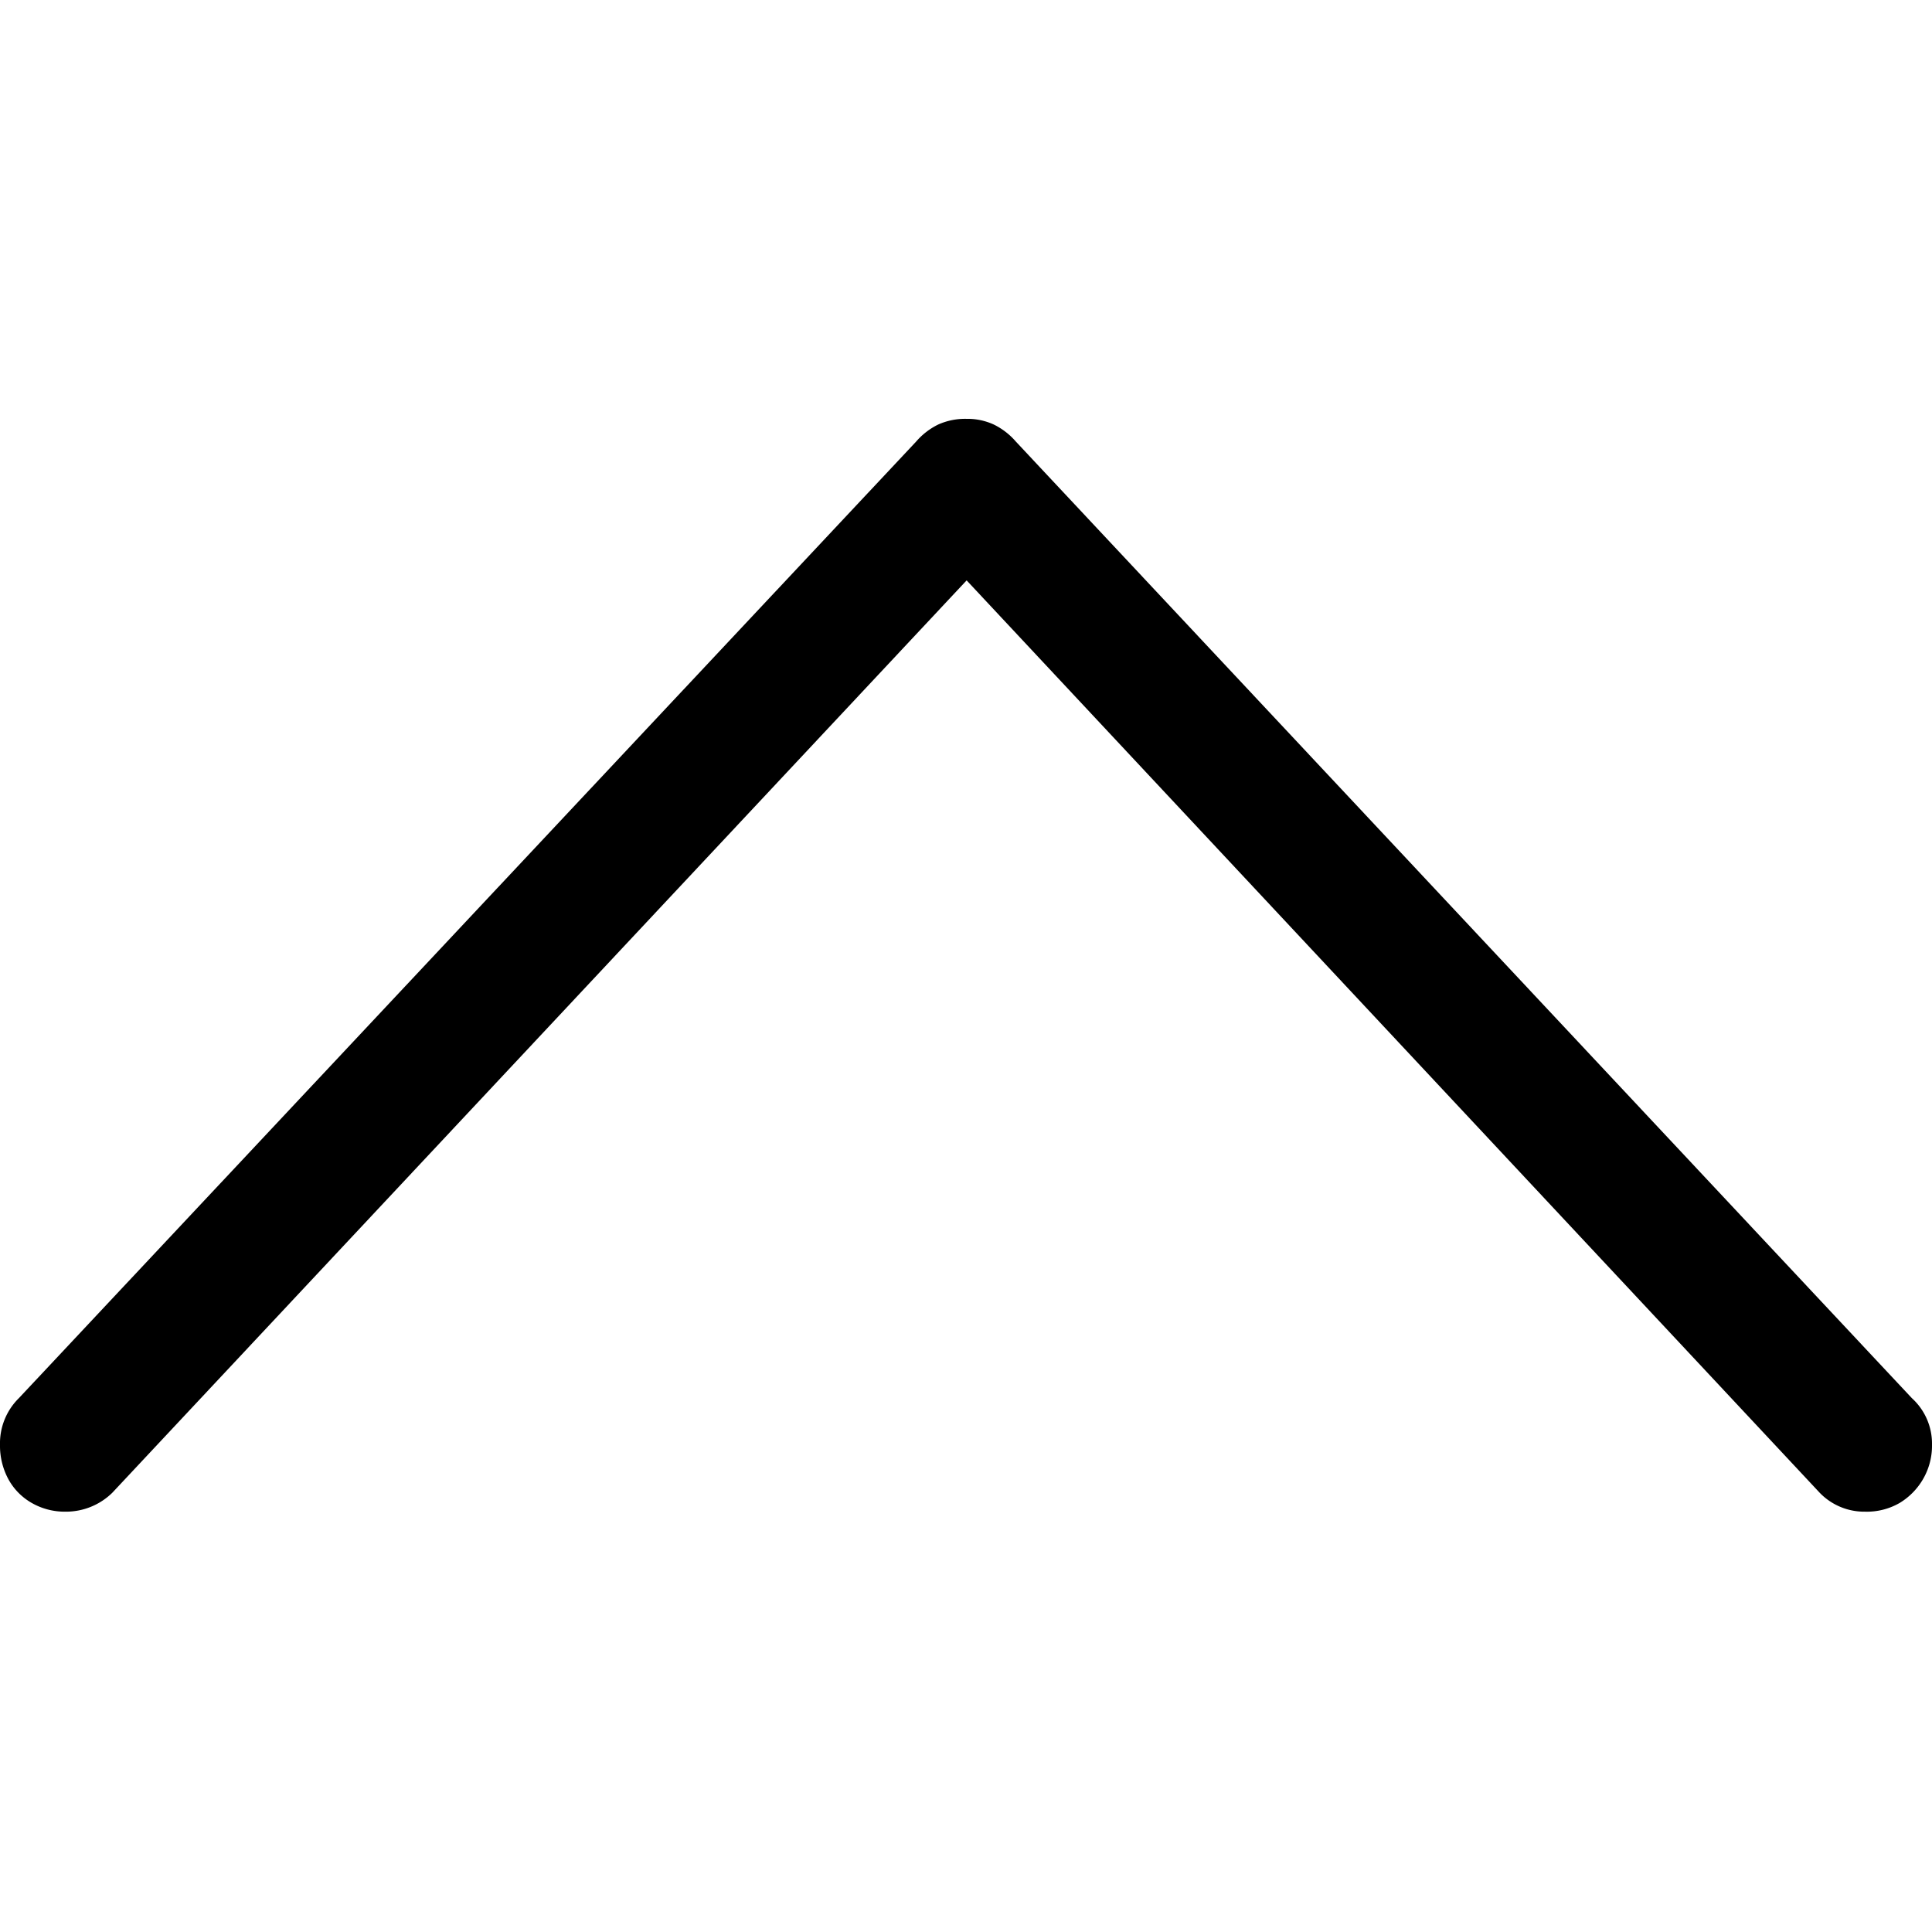 <svg height="512" viewBox="0 0 512 512" width="512" xmlns="http://www.w3.org/2000/svg"><clipPath id="a"><path d="m0 0h512v512h-512z"/></clipPath><g clip-path="url(#a)"><path d="m289.609 256.167a17.426 17.426 0 0 0 -1.5-7.524 18.4 18.4 0 0 0 -4.515-5.852l-253.494-237.775a16.813 16.813 0 0 0 -12.376-5.016 18.648 18.648 0 0 0 -9.029 2.174 16.14 16.14 0 0 0 -6.354 6.187 17.587 17.587 0 0 0 -2.341 9.029 17.548 17.548 0 0 0 5.016 12.374l241.784 226.403-241.784 226.069a16.419 16.419 0 0 0 -5.016 12.04 17.352 17.352 0 0 0 2.341 9.2 17.8 17.8 0 0 0 6.354 6.187 17.587 17.587 0 0 0 9.029 2.337 16.289 16.289 0 0 0 12.376-5.351l253.49-237.439a18.4 18.4 0 0 0 4.515-5.852 16.6 16.6 0 0 0 1.504-7.191z" transform="matrix(0 -1 1 0 0 400.609)"/></g></svg>